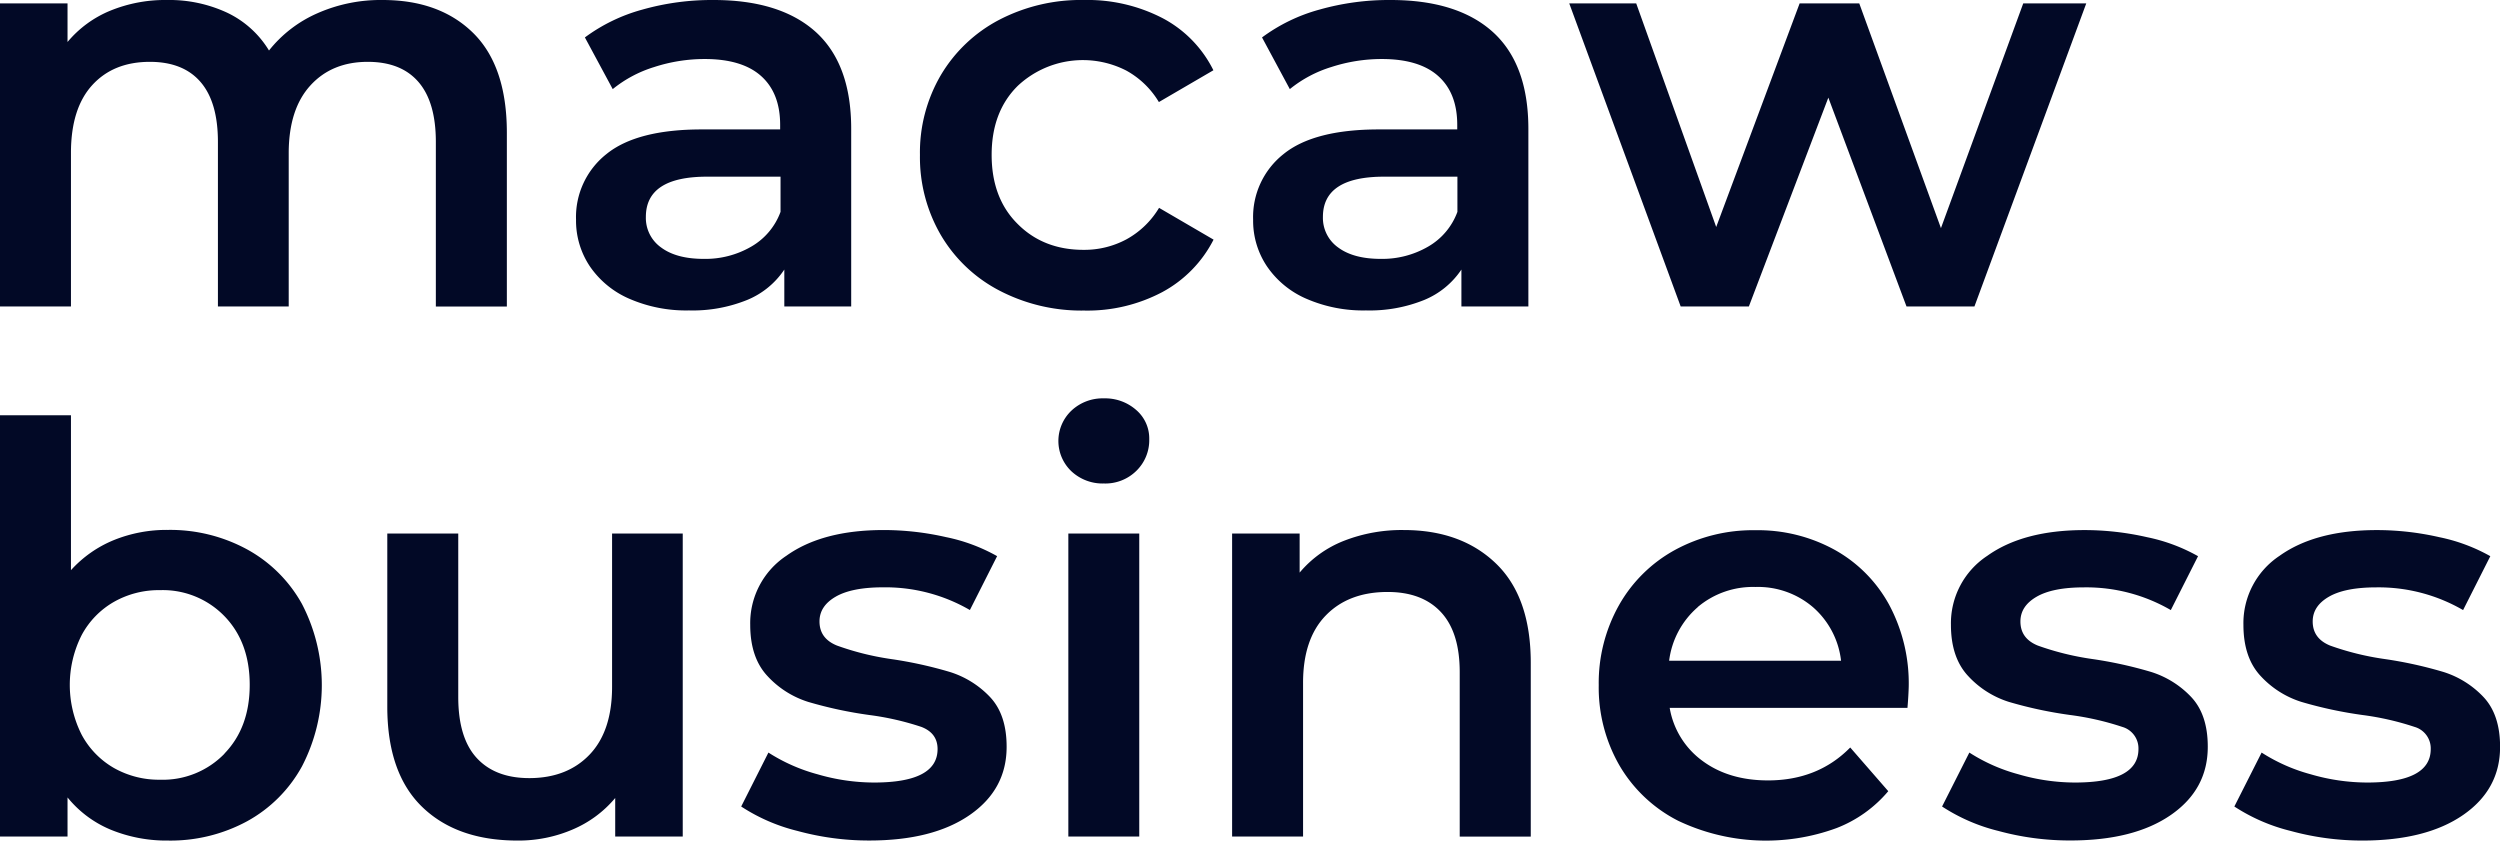 <svg xmlns="http://www.w3.org/2000/svg" viewBox="0 0 575.66 193.55"><defs><style>.cls-1{fill:#020926;}</style></defs><title>Ativo 28</title><g id="Camada_2" data-name="Camada 2"><g id="Camada_2-2" data-name="Camada 2"><path class="cls-1" d="M109,7.64q7.71,7.65,7.71,22.94v40H100.36V32.67q0-9.15-4-13.79T84.68,14.24q-8.24,0-13.2,5.43t-5,15.48V70.57H50.18V32.67q0-9.15-4-13.79T34.5,14.24q-8.37,0-13.26,5.36t-4.9,15.55V70.57H0V.78H15.55V9.67a25.39,25.39,0,0,1,9.8-7.19A33.38,33.38,0,0,1,38.42,0,31.57,31.57,0,0,1,52.34,2.94a22.59,22.59,0,0,1,9.6,8.69A29.15,29.15,0,0,1,73.05,3.07,36,36,0,0,1,88.08,0Q101.28,0,109,7.64Z"/><path class="cls-1" d="M187.86,7.38Q196,14.78,196,29.66V70.57H180.6v-8.5a18.88,18.88,0,0,1-8.56,7,33.45,33.45,0,0,1-13.39,2.41,32.74,32.74,0,0,1-13.72-2.68,21.15,21.15,0,0,1-9.09-7.45,18.9,18.9,0,0,1-3.2-10.78,18.48,18.48,0,0,1,7-15.09q7-5.68,22-5.68h18V28.75q0-7.32-4.38-11.24t-13-3.92a37.56,37.56,0,0,0-11.57,1.83,28.32,28.32,0,0,0-9.6,5.1l-6.41-11.9a39.79,39.79,0,0,1,13.2-6.4A58.8,58.8,0,0,1,164.27,0Q179.69,0,187.86,7.38ZM173,56.78a15.28,15.28,0,0,0,6.73-8v-8.1H162.83q-14.12,0-14.11,9.28A8.33,8.33,0,0,0,152.25,57q3.52,2.61,9.8,2.61A21,21,0,0,0,173,56.78Z"/><path class="cls-1" d="M230.13,66.91a33.6,33.6,0,0,1-13.46-12.74,35.65,35.65,0,0,1-4.84-18.49,35.29,35.29,0,0,1,4.84-18.43,33.83,33.83,0,0,1,13.4-12.68A40.75,40.75,0,0,1,249.6,0a37.61,37.61,0,0,1,18.1,4.18,27.18,27.18,0,0,1,11.7,12l-12.55,7.32a19.93,19.93,0,0,0-7.51-7.25,21.92,21.92,0,0,0-25,3.53q-6,5.94-6,15.88t5.95,15.87q5.94,6,15.22,6a20.49,20.49,0,0,0,9.87-2.42,19.93,19.93,0,0,0,7.51-7.25l12.55,7.32a28.28,28.28,0,0,1-11.83,12.09,36.88,36.88,0,0,1-18,4.24A40.9,40.9,0,0,1,230.13,66.91Z"/><path class="cls-1" d="M343.76,7.38q8.16,7.4,8.17,22.28V70.57H336.51v-8.5a19,19,0,0,1-8.56,7,33.54,33.54,0,0,1-13.4,2.41,32.74,32.74,0,0,1-13.72-2.68,21.06,21.06,0,0,1-9.08-7.45,18.83,18.83,0,0,1-3.2-10.78,18.48,18.48,0,0,1,7-15.09q7-5.68,22-5.68h18V28.75q0-7.32-4.38-11.24t-13-3.92a37.56,37.56,0,0,0-11.57,1.83,28.32,28.32,0,0,0-9.6,5.1l-6.4-11.9a39.74,39.74,0,0,1,13.19-6.4A58.8,58.8,0,0,1,320.17,0Q335.59,0,343.76,7.38Zm-14.9,49.4a15.28,15.28,0,0,0,6.73-8v-8.1H318.73q-14.12,0-14.11,9.28A8.35,8.35,0,0,0,308.15,57q3.53,2.61,9.8,2.61A21,21,0,0,0,328.86,56.78Z"/><path class="cls-1" d="M480.39.78,454.64,70.57H439l-18-48.09-18.3,48.09H387L361.34.78h15.42l18.42,51.49L414.39.78h13.73l18.81,51.75L465.88.78Z"/><path class="cls-1" d="M56.91,126.51a32,32,0,0,1,12.61,12.54,40.55,40.55,0,0,1,0,37.44A31.87,31.87,0,0,1,56.91,189.1a37,37,0,0,1-18.23,4.45,33.83,33.83,0,0,1-13.13-2.48,25.29,25.29,0,0,1-10-7.45v9H0v-97H16.34v35.67a27.21,27.21,0,0,1,9.86-6.92,32.3,32.3,0,0,1,12.48-2.35A37.06,37.06,0,0,1,56.91,126.51Zm-5.22,47q5.81-6,5.81-15.81t-5.81-15.81a19.76,19.76,0,0,0-14.84-6,20.93,20.93,0,0,0-10.58,2.68,19.29,19.29,0,0,0-7.45,7.64,25.42,25.42,0,0,0,0,23,19.39,19.39,0,0,0,7.45,7.65,21,21,0,0,0,10.58,2.68A19.77,19.77,0,0,0,51.69,173.55Z"/><path class="cls-1" d="M157.21,122.85v69.78H141.66v-8.88a26,26,0,0,1-9.8,7.25,31.53,31.53,0,0,1-12.68,2.55q-14,0-22-7.78t-8-23.06V122.85h16.34v37.63q0,9.42,4.25,14.05t12.09,4.64q8.74,0,13.91-5.42t5.17-15.62V122.85Z"/><path class="cls-1" d="M183.61,191.33a41.85,41.85,0,0,1-12.94-5.62l6.27-12.42a40.34,40.34,0,0,0,11.31,5,46.7,46.7,0,0,0,13,1.9q14.64,0,14.64-7.71,0-3.66-3.73-5.1a64.1,64.1,0,0,0-12-2.74,95.78,95.78,0,0,1-14-3,21.48,21.48,0,0,1-9.41-5.94q-4-4.25-4-11.83a18.61,18.61,0,0,1,8.3-15.88q8.3-5.94,22.41-5.94a64.73,64.73,0,0,1,14.38,1.63,40.33,40.33,0,0,1,11.76,4.38l-6.27,12.41a38.76,38.76,0,0,0-20-5.23q-7.18,0-10.91,2.16c-2.48,1.44-3.72,3.33-3.72,5.69,0,2.61,1.32,4.46,4,5.55A63.38,63.38,0,0,0,205,151.73a95.5,95.5,0,0,1,13.72,3,21.57,21.57,0,0,1,9.22,5.74q3.86,4.07,3.85,11.51,0,9.8-8.49,15.68t-23.14,5.88A62.48,62.48,0,0,1,183.61,191.33Z"/><path class="cls-1" d="M246.73,108.54a9.62,9.62,0,0,1,0-14,10.46,10.46,0,0,1,7.45-2.81,10.79,10.79,0,0,1,7.45,2.68,8.63,8.63,0,0,1,3,6.72,9.86,9.86,0,0,1-2.94,7.26,10.17,10.17,0,0,1-7.51,2.94A10.51,10.51,0,0,1,246.73,108.54ZM246,122.85h16.33v69.78H246Z"/><path class="cls-1" d="M344.48,129.77q8,7.72,8,22.87v40H336.12V154.74q0-9.15-4.32-13.79t-12.28-4.64q-9,0-14.25,5.42t-5.22,15.62v35.28H283.71V122.85h15.55v9a25.41,25.41,0,0,1,10.2-7.32,36.56,36.56,0,0,1,13.85-2.48Q336.5,122.07,344.48,129.77Z"/><path class="cls-1" d="M439.22,163H384.47A19,19,0,0,0,392,175.19q6.07,4.5,15.09,4.51,11.51,0,18.95-7.58l8.76,10.06a29.42,29.42,0,0,1-11.89,8.49A47.11,47.11,0,0,1,386.43,189a32.93,32.93,0,0,1-13.53-12.75,36,36,0,0,1-4.77-18.49,36.57,36.57,0,0,1,4.64-18.36,32.91,32.91,0,0,1,12.87-12.74,37.57,37.57,0,0,1,18.56-4.57,36.66,36.66,0,0,1,18.23,4.5A31.94,31.94,0,0,1,435,139.25a38.37,38.37,0,0,1,4.51,18.88C439.48,159.27,439.4,160.88,439.22,163Zm-48.28-23.2a19.5,19.5,0,0,0-6.6,12.35h39.59a19.26,19.26,0,0,0-6.4-12.28,19.47,19.47,0,0,0-13.33-4.71A19.69,19.69,0,0,0,390.94,139.77Z"/><path class="cls-1" d="M460.13,191.33a42,42,0,0,1-12.94-5.62l6.28-12.42a40.15,40.15,0,0,0,11.3,5,46.7,46.7,0,0,0,13,1.9q14.64,0,14.64-7.71a5.15,5.15,0,0,0-3.72-5.1,64.3,64.3,0,0,0-12-2.74,95.66,95.66,0,0,1-14.05-3,21.53,21.53,0,0,1-9.41-5.94q-4-4.25-4-11.83A18.6,18.6,0,0,1,457.58,128q8.31-5.94,22.42-5.94a64.57,64.57,0,0,1,14.37,1.63,40.33,40.33,0,0,1,11.76,4.38l-6.27,12.41a38.76,38.76,0,0,0-20-5.23q-7.19,0-10.91,2.16c-2.48,1.44-3.72,3.33-3.72,5.69,0,2.61,1.32,4.46,4,5.55a63.58,63.58,0,0,0,12.35,3.07,95.67,95.67,0,0,1,13.73,3,21.53,21.53,0,0,1,9.21,5.74q3.86,4.07,3.85,11.51,0,9.8-8.49,15.68t-23.13,5.88A62.5,62.5,0,0,1,460.13,191.33Z"/><path class="cls-1" d="M527.43,191.33a42,42,0,0,1-12.94-5.62l6.28-12.42a40.15,40.15,0,0,0,11.3,5,46.75,46.75,0,0,0,13,1.9q14.64,0,14.64-7.71a5.15,5.15,0,0,0-3.72-5.1,64.3,64.3,0,0,0-12-2.74,95.66,95.66,0,0,1-14-3,21.53,21.53,0,0,1-9.41-5.94q-4-4.25-4-11.83A18.6,18.6,0,0,1,524.88,128q8.31-5.94,22.42-5.94a64.57,64.57,0,0,1,14.37,1.63,40.33,40.33,0,0,1,11.76,4.38l-6.27,12.41a38.76,38.76,0,0,0-20-5.23q-7.18,0-10.91,2.16c-2.48,1.44-3.72,3.33-3.72,5.69q0,3.91,4,5.55a63.58,63.58,0,0,0,12.35,3.07,95.67,95.67,0,0,1,13.73,3,21.53,21.53,0,0,1,9.21,5.74q3.86,4.07,3.86,11.51,0,9.8-8.5,15.68T544,193.55A62.5,62.5,0,0,1,527.43,191.33Z"/></g></g></svg>